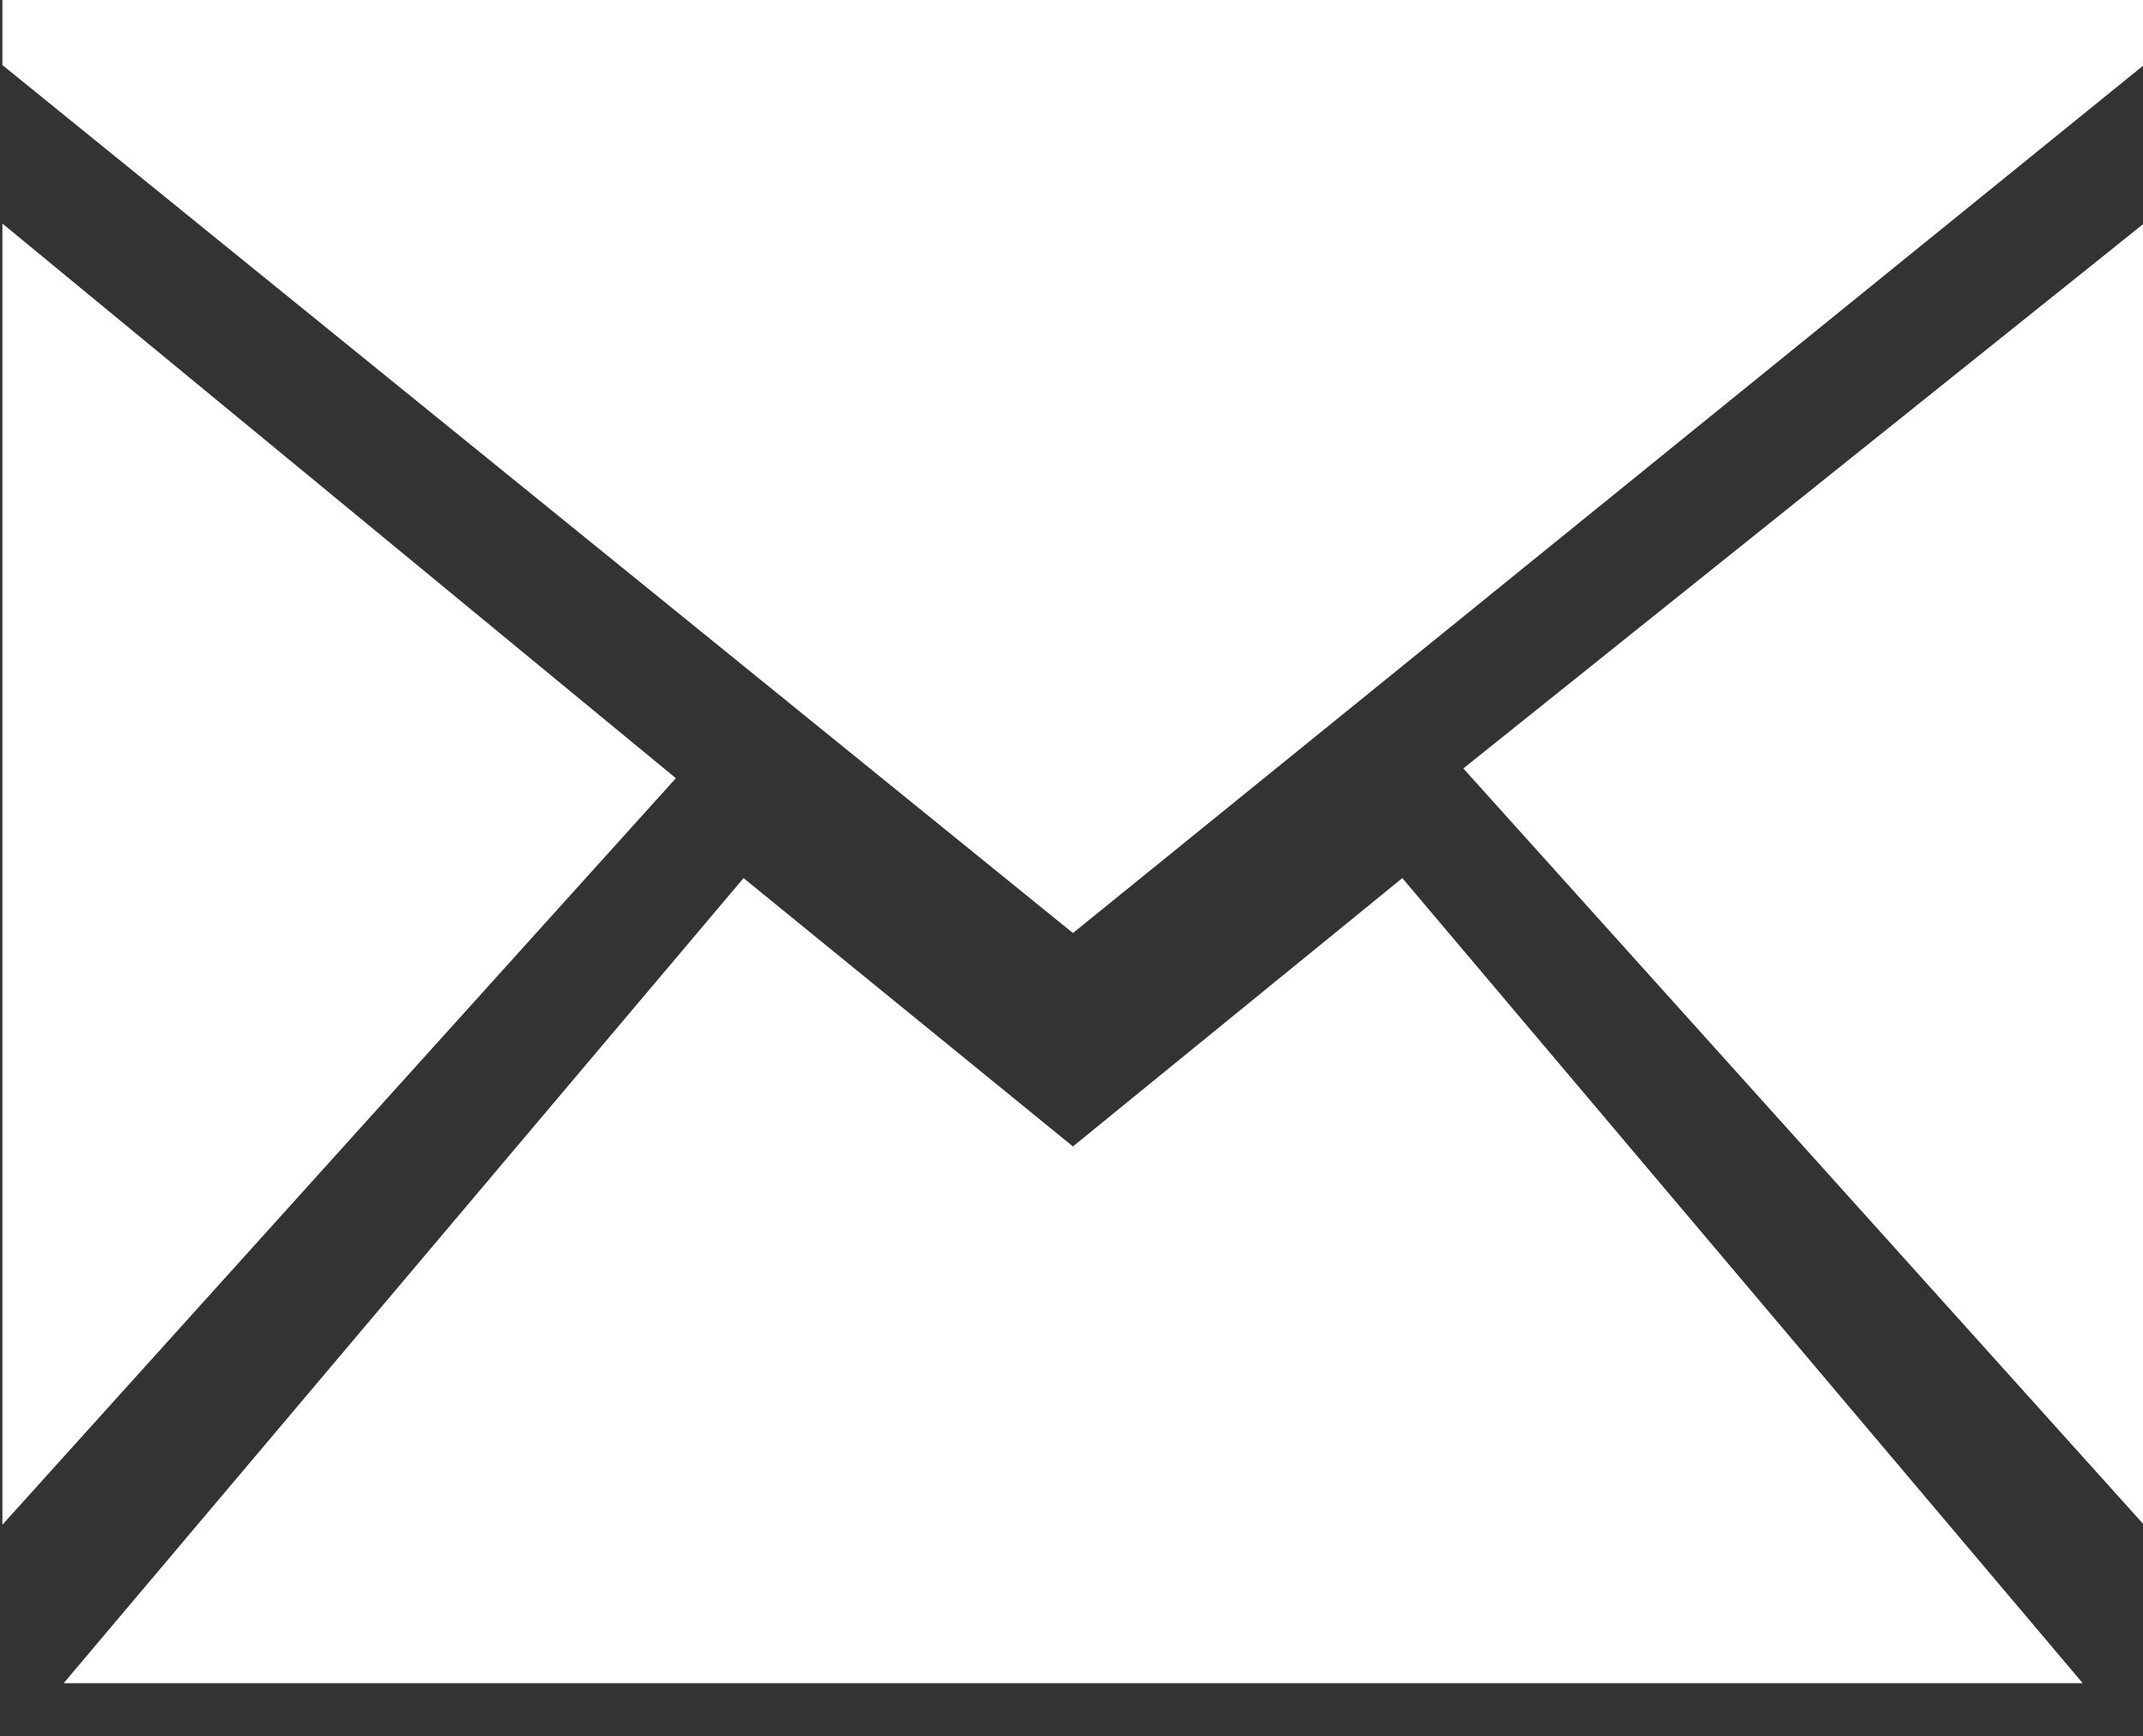 <?xml version="1.0" encoding="utf-8"?>
<!-- Generator: Adobe Illustrator 16.0.0, SVG Export Plug-In . SVG Version: 6.00 Build 0)  -->
<!DOCTYPE svg PUBLIC "-//W3C//DTD SVG 1.1//EN" "http://www.w3.org/Graphics/SVG/1.1/DTD/svg11.dtd">
<svg version="1.1" id="Layer_1" xmlns="http://www.w3.org/2000/svg" xmlns:xlink="http://www.w3.org/1999/xlink" x="0px" y="0px"
	 width="200px" height="162px" viewBox="0 0 200 162" enable-background="new 0 0 200 162" xml:space="preserve">
<rect x="0" y="0" width="200" height="162" fill="#333333" stroke="none"/>
<g>
	<g>
		<path fill-rule="evenodd" clip-rule="evenodd" fill="#FFFFFF" d="M0.223,20.86v121.425L63.077,72.62L0.223,20.86z
			 M100.134,106.983L69.393,81.943L5.937,157.074h188.438l-63.499-75.131L100.134,106.983z M0.223,0v6.071l99.911,80.998
			l99.949-80.998L200.223,0H0.223z M200.083,142.285V20.86l-63.516,50.849L200.083,142.285z"/>
	</g>
</g>
</svg>
